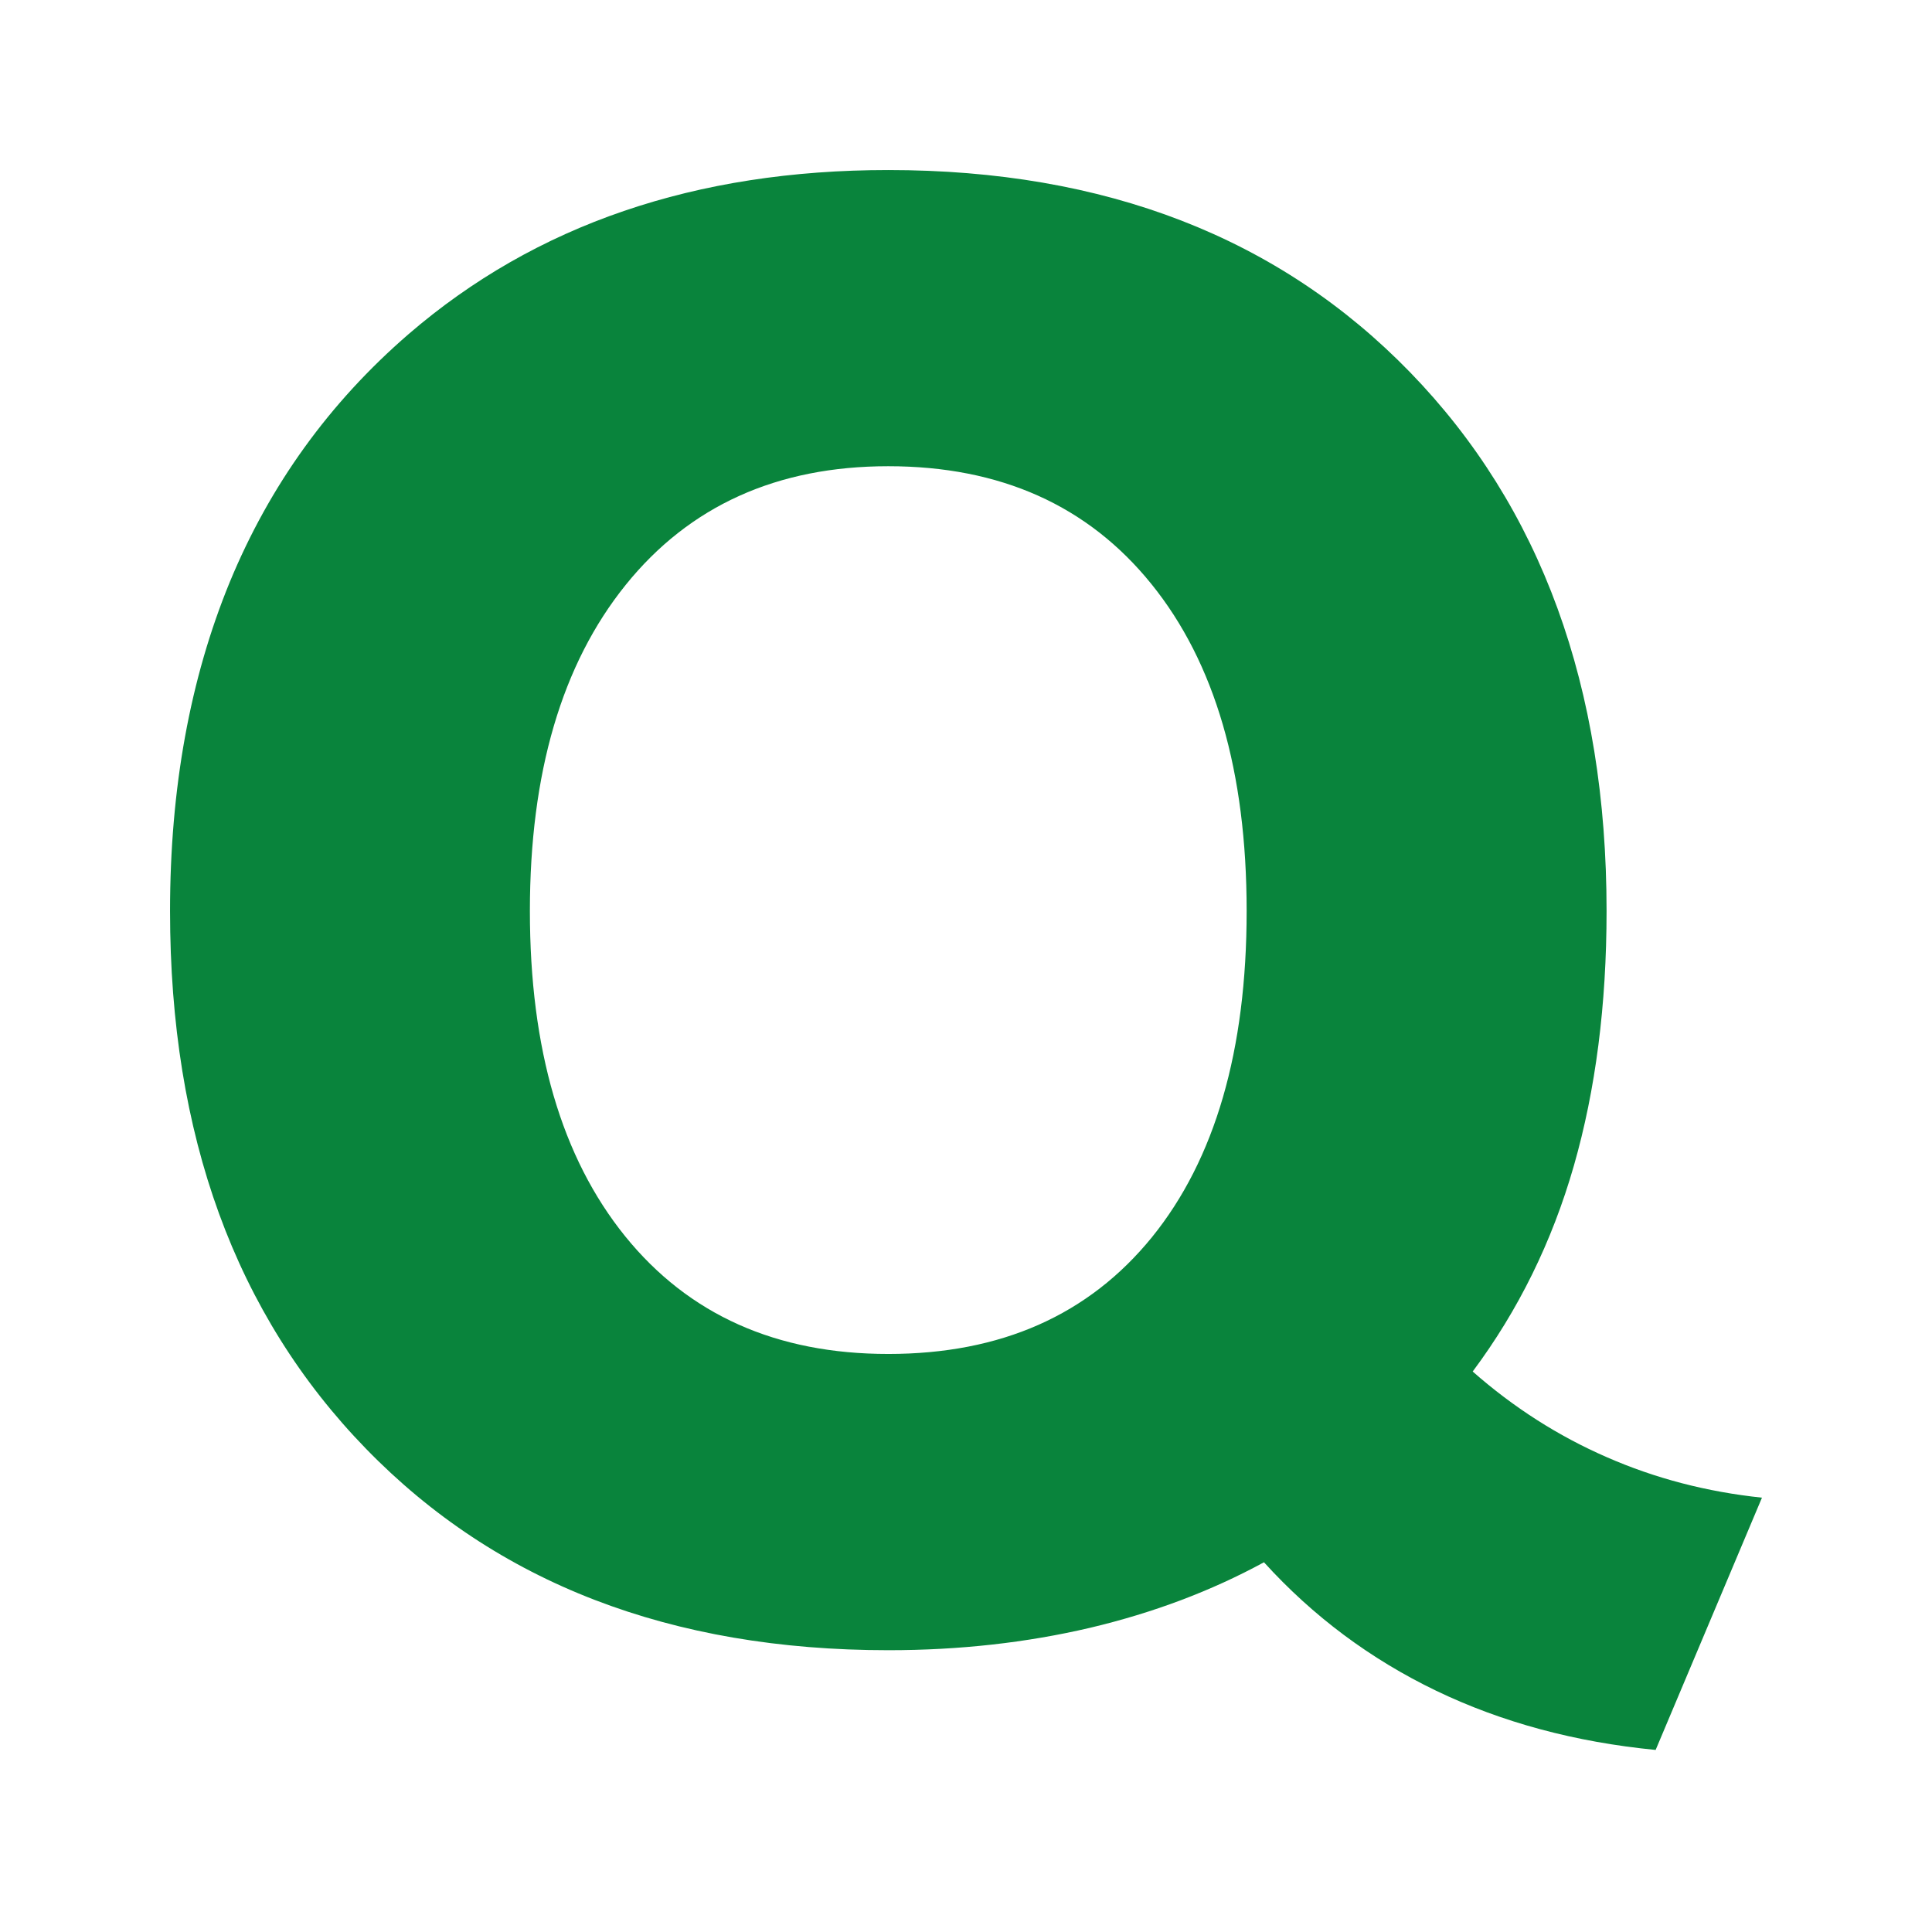 <svg xmlns="http://www.w3.org/2000/svg" version="1.1" viewBox="0 0 1024 1024" width="20" height="20">
  <path
    d="M669.926 828.037c-27.867 15.171-58.536 26.755-92.122 34.715-33.731 7.904-69.282 11.892-106.949 11.892-115.327 0-207.632-35.571-276.843-106.748C124.766 696.7 90.125 601.755 90.125 482.859c0-64.915 10.598-123.086 31.654-174.337 21.202-51.325 52.78-95.114 94.711-131.374 33.62-28.998 71.685-50.816 114.159-65.315C373.087 97.317 419.857 90.125 470.781 90.125c115.003 0 207.195 35.734 276.627 107.222 69.392 71.525 104.107 166.705 104.107 285.512 0 49.759-5.793 94.782-17.341 135.034-11.544 40.233-29.43 76.624-53.62 109.041 21.639 19.035 45.279 34.153 70.961 45.355 25.645 11.254 53.109 18.431 82.36 21.507l-56.354 133.706c-42.616-4.151-81.413-14.588-116.27-31.344-34.825-16.76-65.315-39.469-91.324-68.121m-199.145-110.41c59.778 0 106.296-20.653 139.808-61.923 33.402-41.273 50.159-98.899 50.159-172.846 0-73.912-16.829-131.684-50.487-173.318-33.623-41.636-80.104-62.434-139.48-62.434-58.936 0-105.383 21.001-139.185 62.945-33.806 41.982-50.745 99.59-50.745 172.808 0 73.27 16.829 130.699 50.453 172.334 33.694 41.653 80.175 62.432 139.477 62.432"
    fill="#09843C"/>
</svg>
